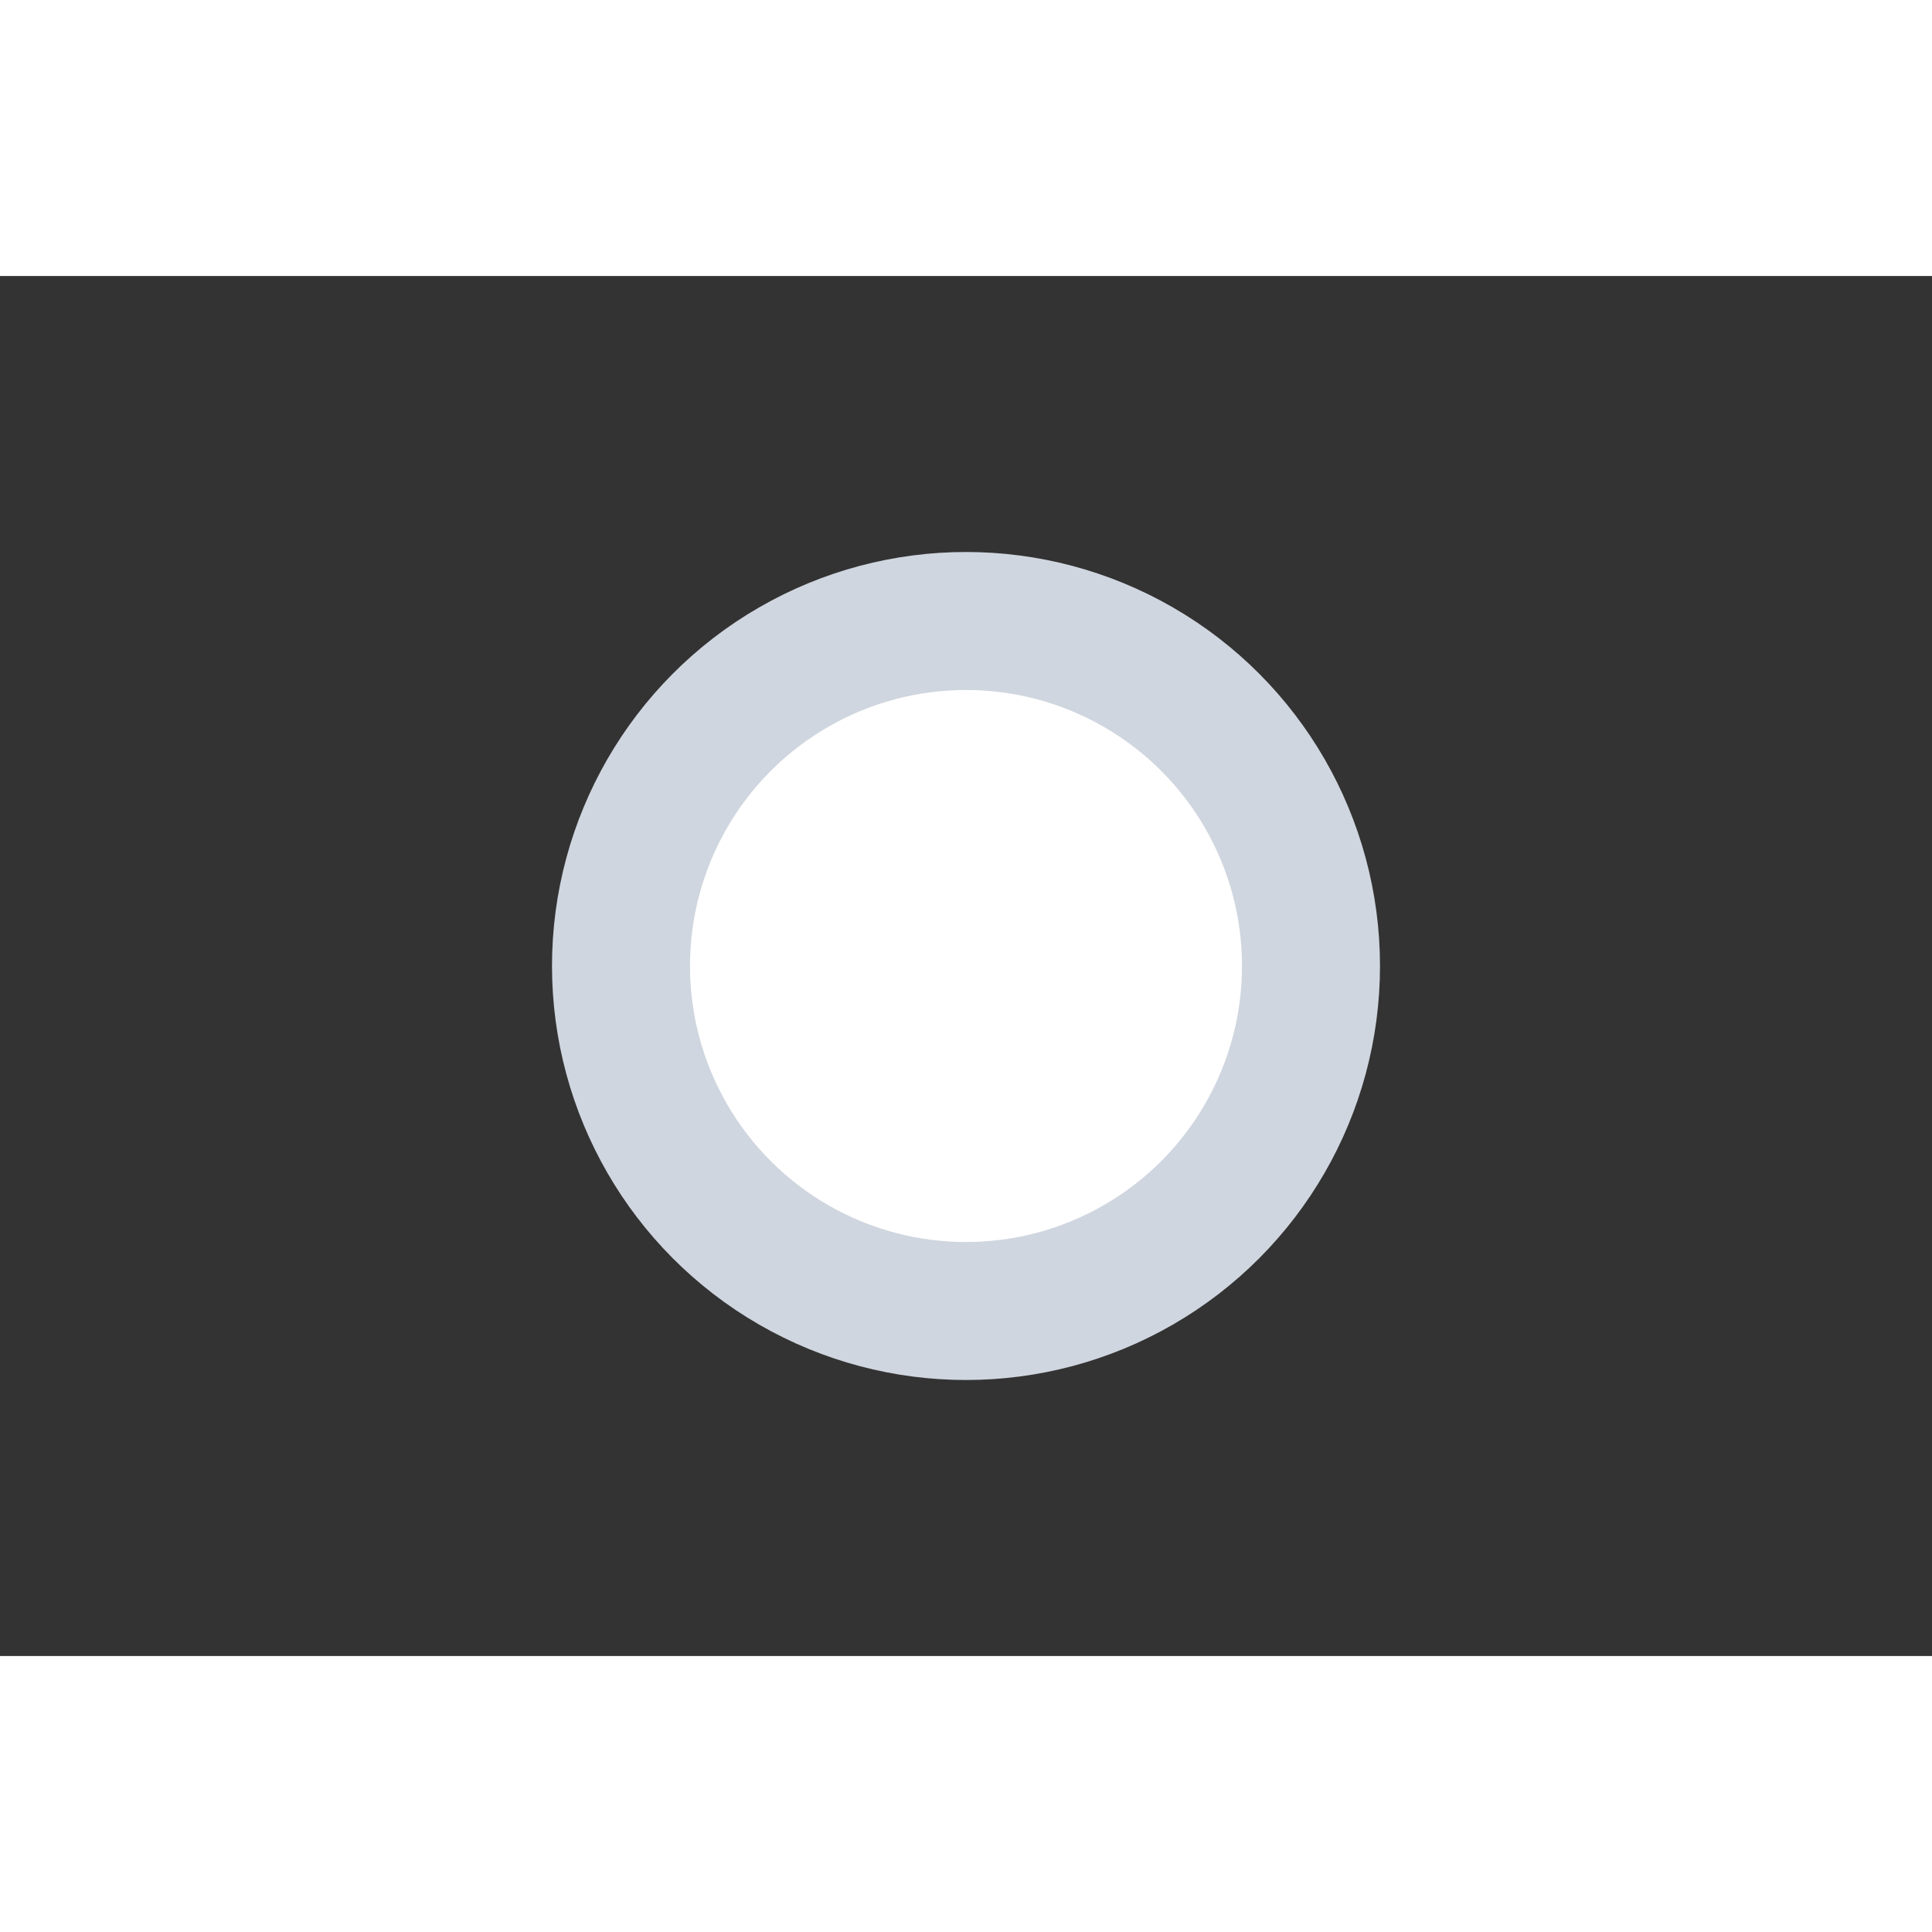<svg xmlns="http://www.w3.org/2000/svg" fill="none" height="28" viewBox="0 0 28 20" width="28" class="home-git-icon home-git-item float-left mr-n6 position-relative z-1"><rect x="0" y="0" width="28" height="20" fill="#333333" stroke="none"/><circle cx="14" cy="10" fill="#fff" r="5" stroke="#d0d6df" stroke-width="2"></circle></svg>